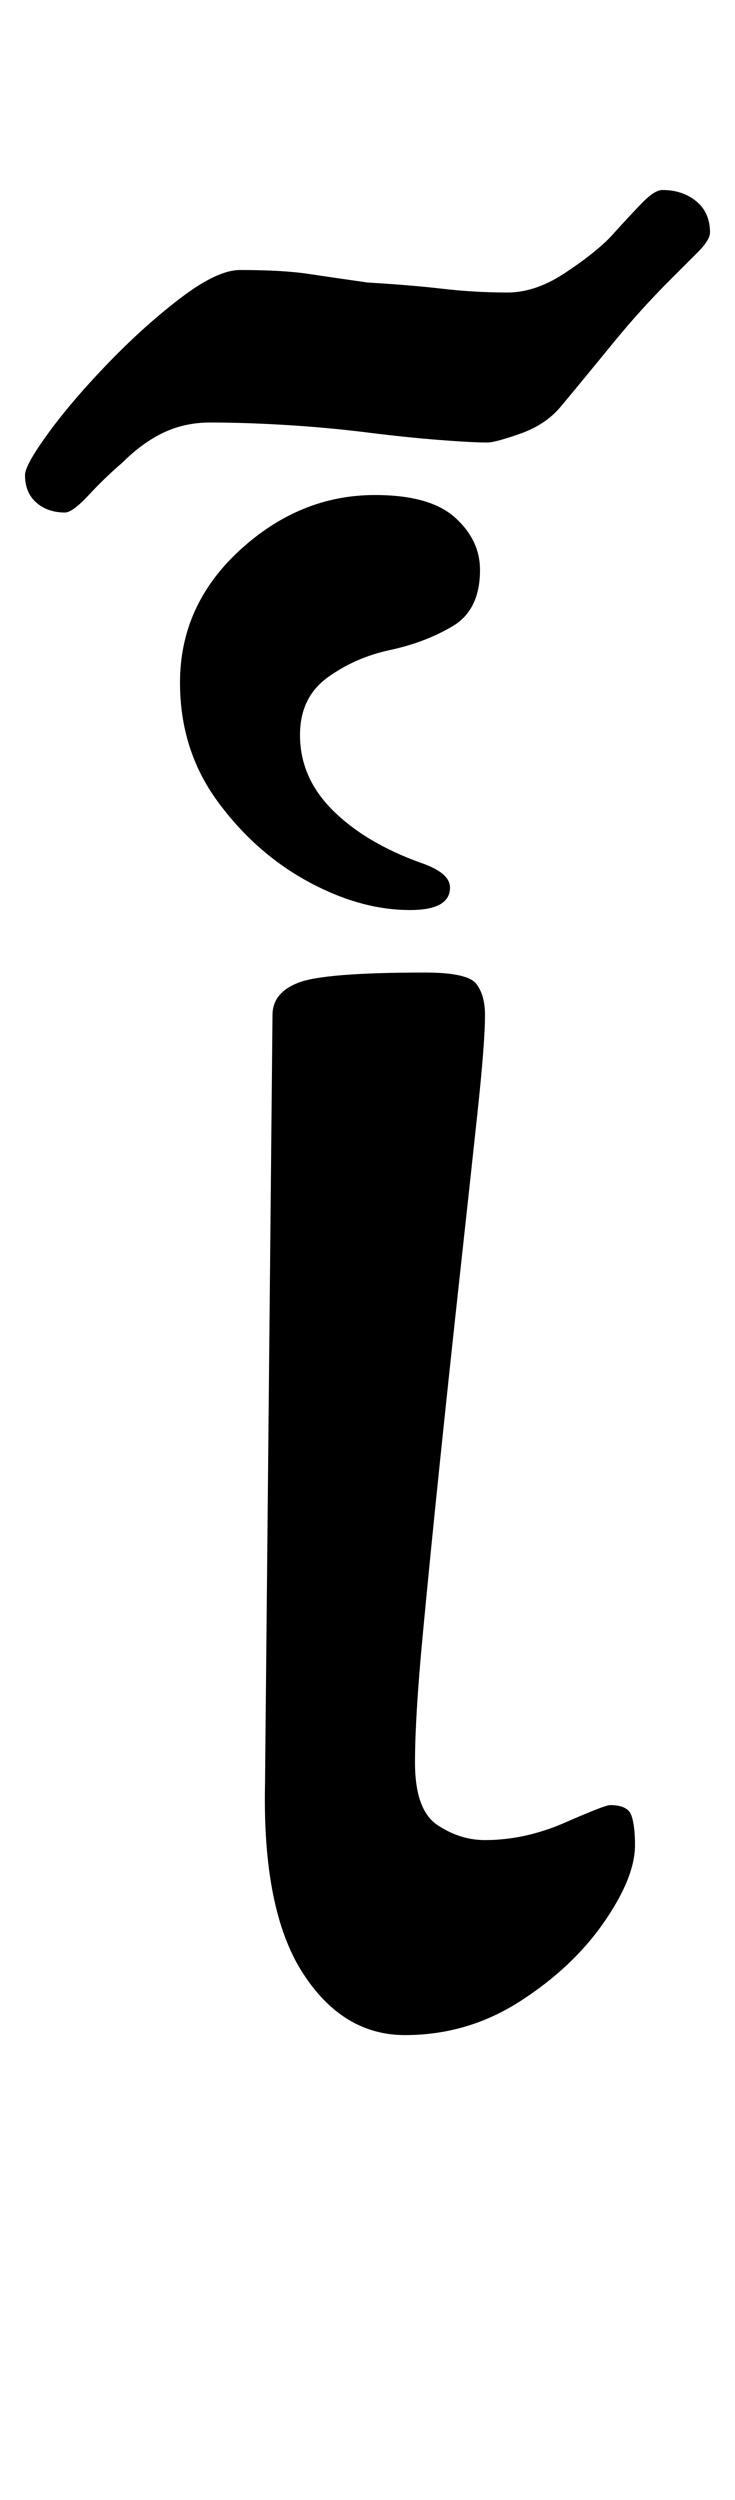<?xml version="1.0" standalone="no"?>
<!DOCTYPE svg PUBLIC "-//W3C//DTD SVG 1.1//EN" "http://www.w3.org/Graphics/SVG/1.1/DTD/svg11.dtd" >
<svg xmlns="http://www.w3.org/2000/svg" xmlns:xlink="http://www.w3.org/1999/xlink" version="1.1" viewBox="-41 0 294 1000">
  <g transform="matrix(1 0 0 -1 0 800)">
   <path fill="currentColor"
d="M121 -14q-25 0 -41 25t-15 75l3 308q0 9 10.5 13t50.5 4q17 0 20.5 -4.5t3.5 -12.5q0 -11 -3 -39t-7 -64.5t-8 -75t-7 -70.5t-3 -50q0 -19 9 -25t19 -6q16 0 32 7t18 7q7 0 8.5 -4t1.5 -12q0 -13 -12.5 -31t-33.5 -31.5t-46 -13.5zM-15 595q-7 0 -11.5 4t-4.5 11
q0 4 9.5 17t24 28t29 26t23.5 11q17 0 27 -1.5t24 -3.5q17 -1 30 -2.5t26 -1.5q11 0 22.5 7.5t18.5 14.5q9 10 13.5 14.5t7.5 4.5q8 0 13.5 -4.5t5.5 -12.5q0 -3 -5 -8l-11 -11q-12 -12 -23 -25.5t-21 -25.5q-6 -7 -16 -10.5t-13 -3.5q-6 0 -19 1t-29 3t-32.5 3t-30.5 1
q-10 0 -18.5 -4t-16.5 -12q-7 -6 -13.5 -13t-9.5 -7zM123 436q16 0 16 9q0 6 -12 10q-22 8 -35 21t-13 30q0 15 11 23t25 11t25 9.5t11 22.5q0 12 -10 21t-32 9q-30 0 -54 -22t-24 -53q0 -27 15 -47.5t36 -32t41 -11.5z" />
  </g>

</svg>

